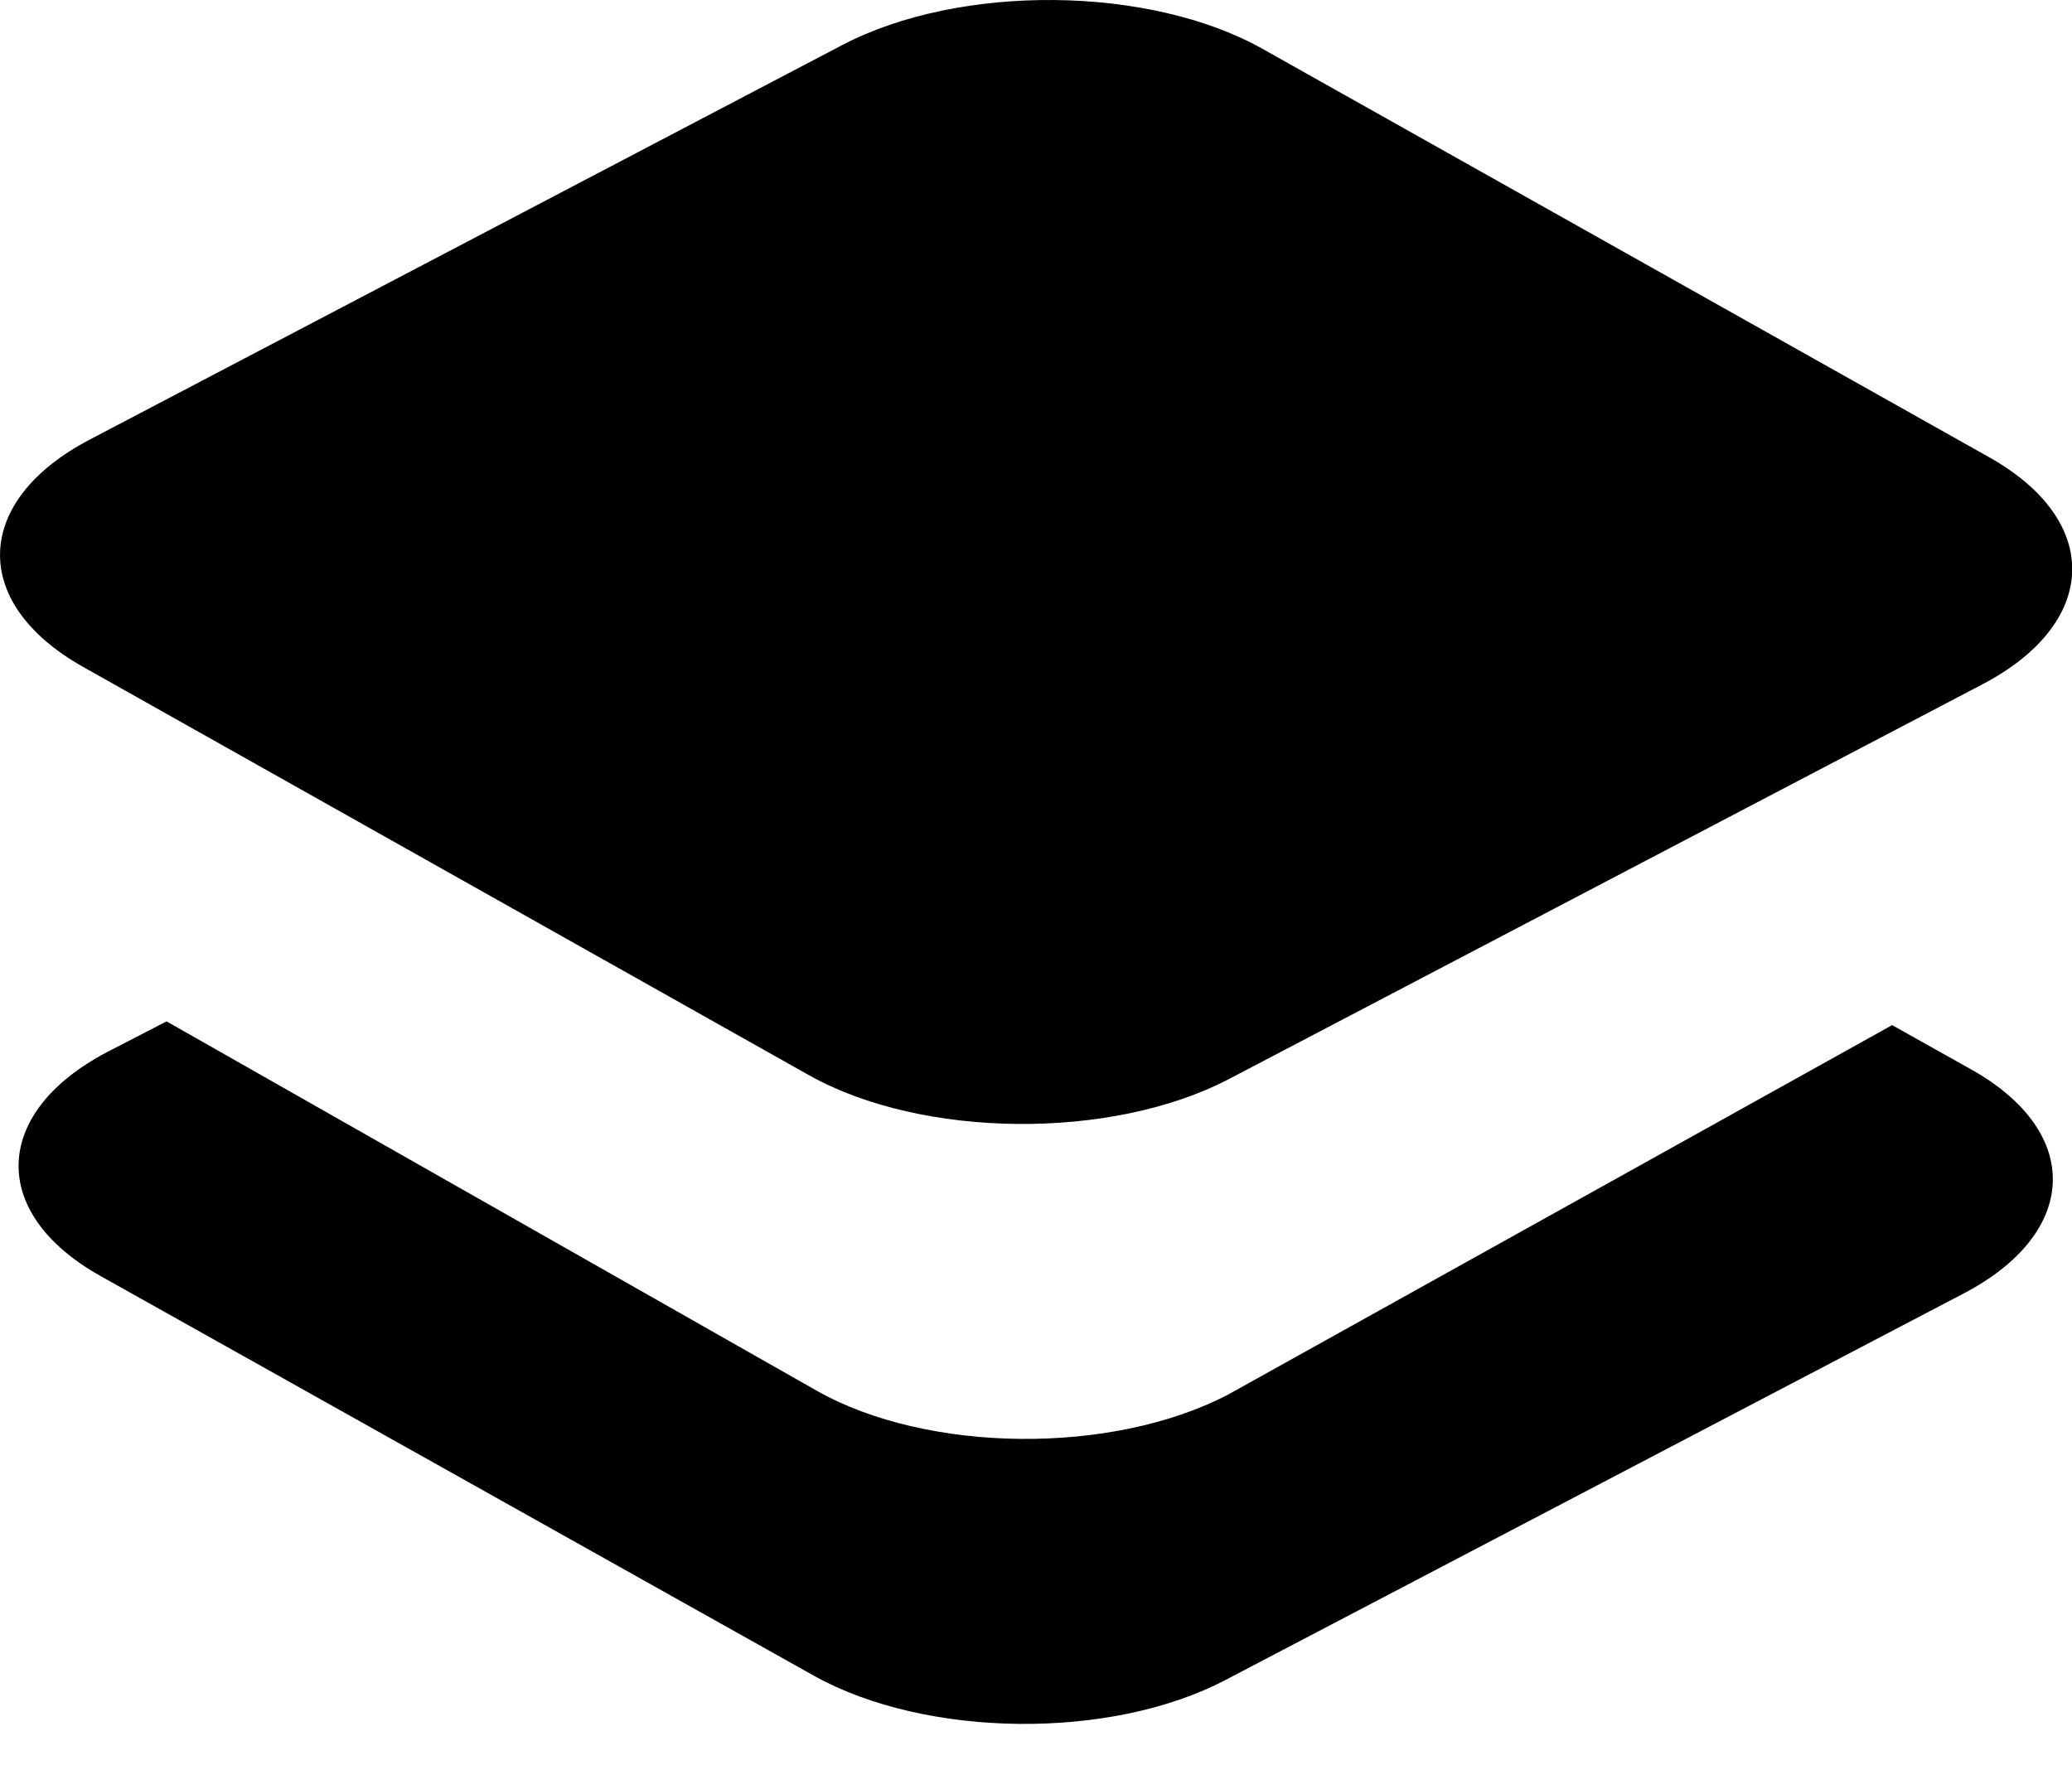 <?xml version="1.0" standalone="no"?><!DOCTYPE svg PUBLIC "-//W3C//DTD SVG 1.1//EN" "http://www.w3.org/Graphics/SVG/1.1/DTD/svg11.dtd"><svg t="1615968026504" class="icon" viewBox="0 0 1202 1024" version="1.1" xmlns="http://www.w3.org/2000/svg" p-id="2393" xmlns:xlink="http://www.w3.org/1999/xlink" width="234.766" height="200"><defs><style type="text/css"></style></defs><path d="M488.686 26.098c68.296-35.706 178.085-34.593 243.71 2.226l421.484 236.943c66.337 37.22 63.666 96.745-4.319 132.05l-436.576 228.751c-68.296 35.706-178.085 34.593-243.71-2.226L48.103 386.899c-65.981-37.175-63.621-96.7 4.363-132.05L488.686 26.098zM1097.649 594.814l45.857 25.689c65.001 36.463 62.597 94.83-4.007 129.824l-428.206 224.254c-66.96 35.35-174.39 33.836-239.035-2.226l-414.138-232.09c-64.912-36.463-62.597-94.83 4.007-129.824l34.504-17.809 376.962 214.192c64.289 36.508 171.763 37.576 239.08 2.226l384.976-214.237z" p-id="2394"></path></svg>